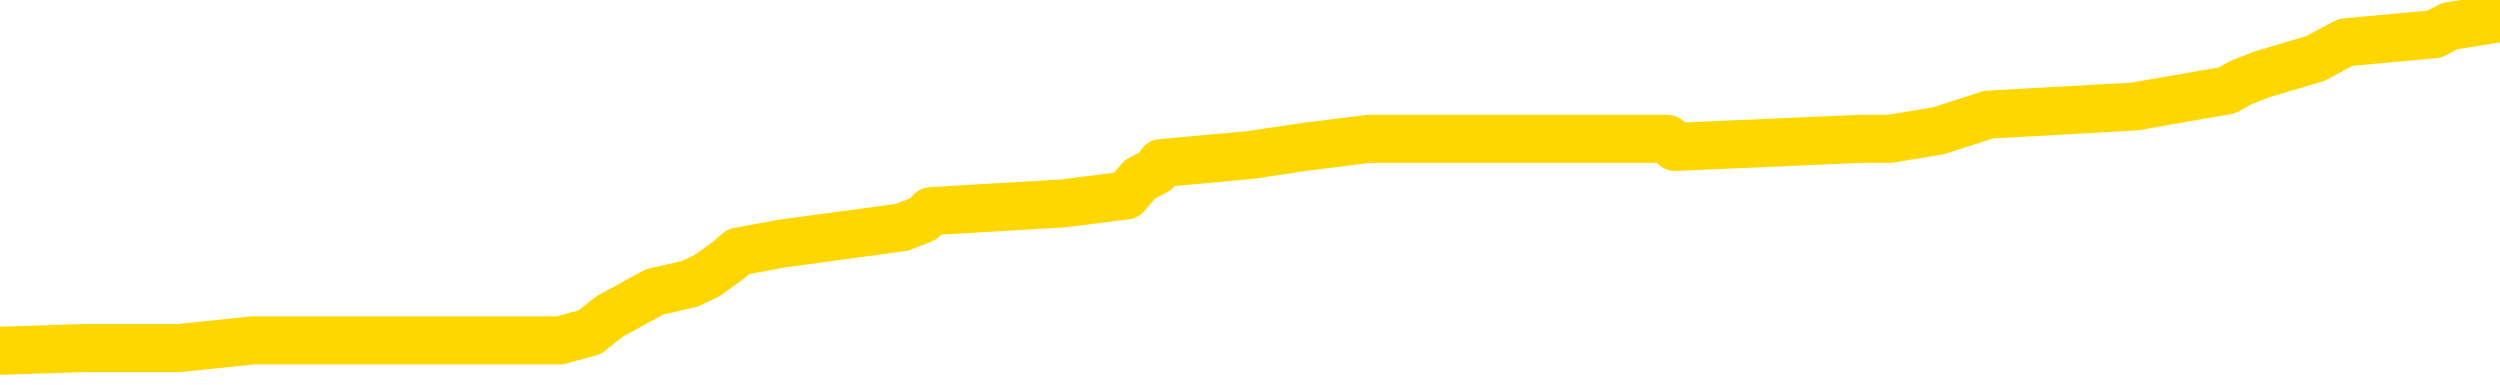 <svg xmlns="http://www.w3.org/2000/svg" version="1.1" viewBox="0 0 6500 1000">
	<path fill="none" stroke="gold" stroke-width="125" stroke-linecap="round" stroke-linejoin="round" d="M0 54036  L-895352 54036 L-895168 54015 L-894678 53974 L-894384 53953 L-894073 53911 L-893839 53890 L-893785 53848 L-893726 53806 L-893573 53785 L-893532 53743 L-893400 53722 L-893107 53701 L-892566 53701 L-891956 53680 L-891908 53680 L-891268 53659 L-891235 53659 L-890709 53659 L-890577 53638 L-890186 53597 L-889858 53555 L-889741 53513 L-889530 53471 L-888813 53471 L-888243 53450 L-888136 53450 L-887961 53429 L-887740 53387 L-887338 53366 L-887313 53324 L-886385 53282 L-886297 53241 L-886215 53199 L-886145 53157 L-885848 53136 L-885696 53094 L-883805 53115 L-883705 53115 L-883442 53115 L-883149 53136 L-883007 53094 L-882759 53094 L-882723 53073 L-882564 53052 L-882101 53010 L-881848 52989 L-881636 52947 L-881384 52926 L-881036 52905 L-880108 52864 L-880015 52822 L-879604 52801 L-878433 52759 L-877244 52738 L-877152 52696 L-877124 52654 L-876858 52612 L-876559 52570 L-876430 52529 L-876393 52487 L-875578 52487 L-875194 52508 L-874134 52529 L-874073 52529 L-873807 52947 L-873336 53345 L-873144 53743 L-872880 54141 L-872543 54120 L-872408 54099 L-871952 54078 L-871209 54057 L-871191 54036 L-871026 53994 L-870958 53994 L-870442 53974 L-869413 53974 L-869217 53953 L-868729 53932 L-868367 53911 L-867958 53911 L-867572 53932 L-865869 53932 L-865771 53932 L-865699 53932 L-865637 53932 L-865453 53911 L-865117 53911 L-864476 53890 L-864399 53869 L-864338 53869 L-864151 53848 L-864072 53848 L-863895 53827 L-863875 53806 L-863645 53806 L-863258 53785 L-862369 53785 L-862330 53764 L-862241 53743 L-862214 53701 L-861206 53680 L-861056 53638 L-861032 53618 L-860899 53597 L-860859 53576 L-859601 53555 L-859543 53555 L-859003 53534 L-858951 53534 L-858904 53534 L-858509 53513 L-858370 53492 L-858170 53471 L-858023 53471 L-857858 53471 L-857582 53492 L-857223 53492 L-856671 53471 L-856026 53450 L-855767 53408 L-855613 53387 L-855212 53366 L-855172 53345 L-855051 53324 L-854990 53345 L-854976 53345 L-854882 53345 L-854589 53324 L-854437 53241 L-854107 53199 L-854029 53157 L-853953 53136 L-853727 53073 L-853660 53031 L-853432 52989 L-853380 52947 L-853215 52926 L-852210 52905 L-852026 52885 L-851475 52864 L-851082 52822 L-850685 52801 L-849835 52759 L-849756 52738 L-849177 52717 L-848736 52717 L-848495 52696 L-848338 52696 L-847937 52654 L-847916 52654 L-847472 52633 L-847066 52612 L-846930 52570 L-846755 52529 L-846619 52487 L-846368 52445 L-845369 52424 L-845286 52403 L-845151 52382 L-845112 52361 L-844222 52340 L-844007 52319 L-843564 52298 L-843446 52277 L-843389 52256 L-842713 52256 L-842613 52235 L-842584 52235 L-841242 52214 L-840836 52193 L-840797 52172 L-839869 52152 L-839770 52131 L-839637 52110 L-839233 52089 L-839207 52068 L-839114 52047 L-838898 52026 L-838487 51984 L-837333 51942 L-837041 51900 L-837013 51858 L-836405 51837 L-836155 51796 L-836135 51775 L-835205 51754 L-835154 51712 L-835032 51691 L-835014 51649 L-834858 51628 L-834683 51586 L-834547 51565 L-834490 51544 L-834382 51523 L-834297 51502 L-834064 51481 L-833989 51460 L-833680 51440 L-833562 51419 L-833393 51398 L-833301 51377 L-833199 51377 L-833176 51356 L-833098 51356 L-833000 51314 L-832634 51293 L-832529 51272 L-832026 51251 L-831574 51230 L-831535 51209 L-831512 51188 L-831471 51167 L-831342 51146 L-831241 51125 L-830800 51104 L-830517 51083 L-829925 51063 L-829795 51042 L-829520 51000 L-829368 50979 L-829214 50958 L-829129 50916 L-829051 50895 L-828866 50874 L-828815 50874 L-828787 50853 L-828708 50832 L-828685 50811 L-828401 50769 L-827798 50727 L-826802 50707 L-826504 50686 L-825770 50665 L-825526 50644 L-825436 50623 L-824859 50602 L-824160 50581 L-823408 50560 L-823089 50539 L-822707 50497 L-822629 50476 L-821995 50455 L-821810 50434 L-821722 50434 L-821592 50434 L-821279 50413 L-821230 50392 L-821088 50371 L-821066 50350 L-820099 50330 L-819553 50309 L-819075 50309 L-819014 50309 L-818690 50309 L-818669 50288 L-818606 50288 L-818396 50267 L-818319 50246 L-818265 50225 L-818242 50204 L-818203 50183 L-818187 50162 L-817430 50141 L-817414 50120 L-816614 50099 L-816462 50078 L-815556 50057 L-815050 50036 L-814821 49994 L-814780 49994 L-814664 49974 L-814488 49953 L-813734 49974 L-813599 49953 L-813435 49932 L-813117 49911 L-812940 49869 L-811919 49827 L-811895 49785 L-811644 49764 L-811431 49722 L-810797 49701 L-810559 49659 L-810526 49618 L-810348 49576 L-810268 49534 L-810178 49513 L-810114 49471 L-809674 49429 L-809650 49408 L-809109 49387 L-808854 49366 L-808359 49345 L-807482 49324 L-807445 49303 L-807392 49282 L-807351 49261 L-807234 49241 L-806957 49220 L-806750 49178 L-806553 49136 L-806530 49094 L-806479 49052 L-806440 49031 L-806362 49010 L-805765 48968 L-805705 48947 L-805601 48926 L-805447 48905 L-804815 48885 L-804134 48864 L-803831 48822 L-803485 48801 L-803287 48780 L-803239 48738 L-802918 48717 L-802291 48696 L-802144 48675 L-802108 48654 L-802050 48633 L-801973 48591 L-801732 48591 L-801644 48570 L-801550 48549 L-801256 48529 L-801122 48508 L-801062 48487 L-801025 48445 L-800753 48445 L-799746 48424 L-799571 48403 L-799520 48403 L-799228 48382 L-799035 48340 L-798702 48319 L-798195 48298 L-797633 48256 L-797619 48214 L-797602 48193 L-797502 48152 L-797387 48110 L-797348 48068 L-797310 48047 L-797245 48047 L-797216 48026 L-797077 48047 L-796785 48047 L-796735 48047 L-796629 48047 L-796365 48026 L-795900 48005 L-795755 48005 L-795701 47963 L-795644 47942 L-795453 47921 L-795088 47900 L-794873 47900 L-794678 47900 L-794620 47900 L-794561 47858 L-794408 47837 L-794138 47816 L-793708 47921 L-793693 47921 L-793616 47900 L-793551 47879 L-793422 47733 L-793398 47712 L-793114 47691 L-793067 47670 L-793012 47649 L-792550 47628 L-792511 47628 L-792470 47607 L-792280 47586 L-791799 47565 L-791312 47544 L-791296 47523 L-791258 47502 L-791001 47481 L-790924 47440 L-790694 47419 L-790678 47377 L-790384 47335 L-789941 47314 L-789495 47293 L-788990 47272 L-788836 47251 L-788550 47230 L-788510 47188 L-788178 47167 L-787956 47146 L-787439 47104 L-787364 47083 L-787116 47042 L-786921 47000 L-786862 46979 L-786085 46958 L-786011 46958 L-785780 46937 L-785764 46937 L-785702 46916 L-785506 46895 L-785042 46895 L-785019 46874 L-784889 46874 L-783588 46874 L-783572 46874 L-783495 46853 L-783401 46853 L-783184 46853 L-783032 46832 L-782853 46853 L-782799 46874 L-782512 46895 L-782473 46895 L-782103 46895 L-781663 46895 L-781480 46895 L-781159 46874 L-780864 46874 L-780418 46832 L-780346 46811 L-779884 46769 L-779446 46748 L-779264 46727 L-777810 46686 L-777678 46665 L-777221 46623 L-776994 46602 L-776608 46560 L-776091 46518 L-775137 46476 L-774343 46434 L-773669 46413 L-773243 46371 L-772932 46350 L-772702 46288 L-772019 46225 L-772006 46162 L-771796 46078 L-771774 46057 L-771600 46015 L-770649 45994 L-770381 45953 L-769566 45932 L-769256 45890 L-769218 45869 L-769161 45827 L-768544 45806 L-767906 45764 L-766280 45743 L-765606 45722 L-764964 45722 L-764886 45722 L-764830 45722 L-764794 45722 L-764766 45701 L-764654 45659 L-764636 45638 L-764613 45618 L-764460 45597 L-764406 45555 L-764329 45534 L-764209 45513 L-764112 45492 L-763994 45471 L-763725 45429 L-763455 45408 L-763438 45366 L-763238 45345 L-763091 45303 L-762864 45282 L-762730 45261 L-762421 45241 L-762361 45220 L-762008 45178 L-761659 45157 L-761559 45136 L-761494 45094 L-761434 45073 L-761050 45031 L-760669 45010 L-760565 44989 L-760305 44968 L-760033 44926 L-759874 44905 L-759842 44885 L-759780 44864 L-759638 44843 L-759455 44822 L-759410 44801 L-759122 44801 L-759106 44780 L-758873 44780 L-758812 44759 L-758774 44759 L-758194 44738 L-758060 44717 L-758037 44633 L-758018 44487 L-758001 44319 L-757985 44152 L-757961 43984 L-757944 43858 L-757923 43712 L-757906 43565 L-757883 43481 L-757866 43398 L-757845 43335 L-757828 43293 L-757779 43230 L-757707 43167 L-757672 43063 L-757648 42979 L-757613 42895 L-757571 42811 L-757534 42769 L-757519 42686 L-757494 42623 L-757457 42581 L-757440 42518 L-757417 42476 L-757400 42434 L-757381 42392 L-757365 42350 L-757336 42288 L-757310 42225 L-757264 42204 L-757248 42162 L-757206 42141 L-757158 42099 L-757087 42057 L-757072 42015 L-757056 41974 L-756994 41953 L-756955 41932 L-756915 41911 L-756749 41890 L-756684 41869 L-756668 41848 L-756624 41806 L-756566 41785 L-756353 41764 L-756320 41743 L-756277 41722 L-756199 41701 L-755662 41680 L-755584 41659 L-755479 41618 L-755391 41597 L-755214 41576 L-754864 41555 L-754708 41534 L-754270 41513 L-754113 41492 L-753984 41471 L-753280 41429 L-753079 41408 L-752118 41366 L-751636 41345 L-751537 41345 L-751444 41324 L-751199 41303 L-751126 41282 L-750683 41241 L-750587 41220 L-750572 41199 L-750556 41178 L-750531 41157 L-750065 41136 L-749848 41115 L-749709 41094 L-749415 41073 L-749327 41052 L-749285 41031 L-749255 41010 L-749083 40989 L-749024 40968 L-748948 40947 L-748867 40926 L-748797 40926 L-748488 40905 L-748403 40885 L-748189 40864 L-748154 40843 L-747471 40822 L-747372 40801 L-747167 40780 L-747120 40759 L-746842 40738 L-746780 40717 L-746763 40675 L-746685 40654 L-746377 40612 L-746352 40591 L-746298 40549 L-746275 40529 L-746153 40508 L-746017 40466 L-745773 40445 L-745647 40445 L-745001 40424 L-744985 40424 L-744960 40424 L-744780 40382 L-744703 40361 L-744612 40340 L-744184 40319 L-743768 40298 L-743375 40256 L-743296 40235 L-743277 40214 L-742914 40193 L-742678 40172 L-742450 40152 L-742136 40131 L-742058 40110 L-741978 40068 L-741800 40026 L-741784 40005 L-741519 39963 L-741439 39942 L-741208 39921 L-740982 39900 L-740667 39900 L-740491 39879 L-740130 39879 L-739739 39858 L-739669 39816 L-739605 39796 L-739465 39754 L-739413 39733 L-739312 39691 L-738810 39670 L-738613 39649 L-738366 39628 L-738180 39607 L-737881 39586 L-737805 39565 L-737639 39523 L-736754 39502 L-736726 39460 L-736603 39419 L-736024 39398 L-735946 39377 L-735233 39377 L-734921 39377 L-734708 39377 L-734691 39377 L-734304 39377 L-733779 39335 L-733333 39314 L-733004 39293 L-732851 39272 L-732525 39272 L-732347 39251 L-732265 39251 L-732059 39209 L-731883 39188 L-730954 39167 L-730065 39146 L-730026 39125 L-729798 39125 L-729419 39104 L-728631 39083 L-728397 39063 L-728321 39042 L-727964 39021 L-727392 38979 L-727125 38958 L-726738 38937 L-726635 38937 L-726465 38937 L-725846 38937 L-725635 38937 L-725327 38937 L-725274 38916 L-725147 38895 L-725093 38874 L-724974 38853 L-724638 38811 L-723679 38790 L-723547 38748 L-723346 38727 L-722714 38707 L-722403 38686 L-721989 38665 L-721962 38644 L-721816 38623 L-721396 38602 L-720064 38602 L-720017 38581 L-719888 38539 L-719871 38518 L-719293 38476 L-719088 38455 L-719058 38434 L-719017 38413 L-718960 38392 L-718922 38371 L-718844 38350 L-718701 38330 L-718247 38309 L-718129 38288 L-717843 38267 L-717471 38246 L-717374 38225 L-717048 38204 L-716693 38183 L-716523 38162 L-716476 38141 L-716367 38120 L-716278 38099 L-716250 38078 L-716174 38036 L-715870 38015 L-715836 37974 L-715765 37953 L-715397 37932 L-715061 37911 L-714980 37911 L-714761 37890 L-714589 37869 L-714562 37848 L-714064 37827 L-713515 37785 L-712635 37764 L-712536 37722 L-712460 37701 L-712185 37680 L-711938 37638 L-711864 37618 L-711802 37576 L-711683 37555 L-711641 37534 L-711531 37513 L-711454 37471 L-710753 37450 L-710508 37429 L-710468 37408 L-710312 37387 L-709713 37387 L-709486 37387 L-709394 37387 L-708918 37387 L-708321 37345 L-707801 37324 L-707780 37303 L-707635 37282 L-707315 37282 L-706773 37282 L-706541 37282 L-706371 37282 L-705884 37261 L-705657 37241 L-705572 37220 L-705225 37199 L-704899 37199 L-704376 37178 L-704049 37157 L-703449 37136 L-703251 37094 L-703199 37073 L-703158 37052 L-702877 37031 L-702193 36989 L-701883 36968 L-701858 36926 L-701666 36905 L-701444 36885 L-701358 36864 L-700694 36822 L-700670 36801 L-700448 36759 L-700118 36738 L-699766 36696 L-699561 36675 L-699329 36633 L-699071 36612 L-698881 36570 L-698834 36549 L-698607 36529 L-698572 36508 L-698416 36487 L-698201 36466 L-698028 36445 L-697937 36424 L-697660 36403 L-697416 36382 L-697101 36361 L-696674 36361 L-696637 36361 L-696154 36361 L-695920 36361 L-695709 36340 L-695482 36319 L-694933 36319 L-694685 36298 L-693851 36298 L-693795 36277 L-693774 36256 L-693616 36235 L-693154 36214 L-693114 36193 L-692774 36152 L-692640 36131 L-692418 36110 L-691846 36089 L-691374 36068 L-691179 36047 L-690987 36026 L-690797 36005 L-690695 35984 L-690327 35963 L-690280 35942 L-690199 35921 L-688905 35900 L-688857 35879 L-688589 35879 L-688444 35879 L-687893 35879 L-687776 35858 L-687694 35837 L-687335 35816 L-687112 35796 L-686830 35775 L-686501 35733 L-685993 35712 L-685881 35691 L-685802 35670 L-685637 35649 L-685343 35649 L-684874 35649 L-684678 35670 L-684627 35670 L-683977 35649 L-683856 35628 L-683401 35628 L-683366 35607 L-682897 35586 L-682787 35565 L-682770 35544 L-682554 35544 L-682373 35523 L-681842 35523 L-680812 35523 L-680613 35502 L-680154 35481 L-679206 35440 L-679107 35419 L-678753 35377 L-678693 35356 L-678678 35335 L-678643 35314 L-678274 35293 L-678154 35272 L-677912 35251 L-677748 35230 L-677560 35209 L-677440 35188 L-676369 35146 L-675511 35125 L-675299 35083 L-675201 35063 L-675027 35021 L-674694 35000 L-674622 34979 L-674565 34958 L-674389 34958 L-674000 34937 L-673765 34916 L-673654 34895 L-673537 34874 L-672556 34853 L-672530 34832 L-671936 34790 L-671904 34790 L-671755 34769 L-671471 34748 L-670559 34748 L-669613 34748 L-669460 34727 L-669357 34727 L-669226 34707 L-669082 34686 L-669056 34665 L-668942 34644 L-668723 34623 L-668042 34602 L-667913 34581 L-667609 34560 L-667370 34518 L-667037 34497 L-666398 34476 L-666056 34434 L-665994 34413 L-665838 34413 L-664917 34413 L-664446 34413 L-664403 34413 L-664390 34392 L-664349 34371 L-664327 34350 L-664300 34330 L-664156 34309 L-663733 34288 L-663398 34288 L-663207 34267 L-662778 34267 L-662590 34246 L-662201 34204 L-661667 34183 L-661295 34162 L-661273 34162 L-661023 34141 L-660905 34120 L-660829 34099 L-660693 34078 L-660654 34057 L-660574 34036 L-660180 34015 L-659684 33994 L-659572 33953 L-659399 33932 L-659090 33911 L-658643 33890 L-658320 33869 L-658177 33827 L-657750 33785 L-657597 33743 L-657542 33701 L-656728 33680 L-656708 33659 L-656336 33638 L-656280 33638 L-655151 33618 L-655083 33618 L-654524 33597 L-654330 33576 L-654193 33555 L-653960 33534 L-653613 33513 L-653578 33471 L-653543 33450 L-653475 33408 L-653126 33387 L-652954 33366 L-652469 33345 L-652453 33324 L-652127 33303 L-651970 33282 L-650829 33241 L-650804 33220 L-650613 33178 L-650419 33157 L-650169 33136 L-650152 33115 L-649132 33094 L-648834 33073 L-648758 33052 L-648622 33010 L-648446 32989 L-647870 32947 L-647654 32926 L-647590 32905 L-647460 32885 L-647423 32843 L-646900 32822 L-646762 41073 L-646747 41073 L-646724 41073 L-646704 41073 L-646477 32801 L-645701 32801 L-645660 32801 L-645292 32801 L-645213 32780 L-645161 32759 L-644488 32738 L-643746 32717 L-643321 32717 L-642873 32696 L-641812 32675 L-641500 32633 L-641090 32633 L-641018 32612 L-640494 32612 L-640399 32612 L-640381 32612 L-639937 32591 L-639751 32549 L-638971 32508 L-638298 32487 L-637886 32424 L-637654 32382 L-637514 32361 L-637432 32319 L-637412 32298 L-637336 32298 L-637208 32277 L-636891 32298 L-636666 32298 L-636342 32277 L-636279 32277 L-635909 32277 L-635876 32277 L-635668 32277 L-635000 32277 L-634923 32277 L-634765 32235 L-634654 32235 L-634328 32214 L-634173 32193 L-633832 32193 L-633775 32152 L-633437 32110 L-633233 32089 L-633180 32047 L-631804 32026 L-631674 32005 L-631241 31984 L-630920 31963 L-630092 31921 L-629969 31900 L-629238 31858 L-629082 31816 L-629042 31796 L-628988 31775 L-628965 31754 L-628851 31733 L-628554 31712 L-628264 31691 L-628210 31670 L-628089 31649 L-628059 31628 L-627960 31607 L-627516 31607 L-627364 31586 L-626529 31586 L-625986 31565 L-625652 31565 L-625636 31544 L-625561 31523 L-625445 31502 L-625250 31481 L-624986 31460 L-624151 31440 L-624055 31419 L-623533 31398 L-623492 31377 L-623392 31356 L-622564 31356 L-622429 31335 L-622090 31335 L-621536 31314 L-621156 31293 L-620993 31272 L-620683 31251 L-619871 31230 L-619565 31209 L-619296 31209 L-618975 31209 L-618654 31230 L-618379 31230 L-617550 31188 L-617455 31167 L-617362 31104 L-617258 31042 L-616871 30979 L-616391 30937 L-616374 30916 L-616256 30895 L-615888 30853 L-615793 30832 L-614959 30790 L-614882 30769 L-614583 30748 L-614492 30727 L-614085 30686 L-613974 30644 L-613275 30623 L-612802 30602 L-612742 30581 L-612523 30539 L-612249 30518 L-612136 30497 L-611109 30476 L-610722 30455 L-610702 30434 L-610370 30413 L-610125 30392 L-609692 30371 L-609582 30350 L-609464 30330 L-609012 30288 L-608422 30267 L-608085 30246 L-606192 30225 L-606079 30183 L-605867 30162 L-604549 30141 L-604442 25429 L-604376 20780 L-604340 16487 L-604278 16487 L-603779 21157 L-603104 25764 L-603082 30015 L-602811 29974 L-601843 29974 L-601154 29953 L-600992 29932 L-600451 29911 L-600361 29890 L-599342 29869 L-598394 29827 L-598029 29848 L-597926 29869 L-597338 29869 L-597278 29869 L-597178 29848 L-596737 29806 L-596630 29785 L-596188 29764 L-595189 29701 L-594932 29638 L-594829 29576 L-594699 29534 L-594332 29492 L-593752 29450 L-593721 29429 L-593405 29408 L-591422 29387 L-591306 29366 L-591239 29366 L-590880 29345 L-589261 29324 L-589084 29324 L-588940 29324 L-588117 29345 L-588064 29366 L-588010 29366 L-587576 29366 L-586595 29387 L-586522 29387 L-585437 29366 L-585224 29366 L-584508 29324 L-584119 29303 L-583900 29261 L-583581 29220 L-583087 29178 L-582959 29157 L-582730 29115 L-582498 29073 L-582439 29052 L-582149 29031 L-581877 28989 L-580847 28968 L-579182 28947 L-578763 28926 L-578626 28905 L-578470 28905 L-578164 28885 L-577936 28843 L-577778 28822 L-577619 28780 L-577449 28738 L-577402 28717 L-577349 28696 L-577327 28696 L-576941 28675 L-576691 28675 L-576421 28675 L-576260 28675 L-576170 28675 L-574512 28675 L-574346 28696 L-573967 28675 L-573507 28675 L-572897 28633 L-571804 28612 L-571373 28591 L-571341 28570 L-571279 28549 L-571261 28529 L-569558 28508 L-569516 28487 L-569049 28466 L-568863 28445 L-568830 28403 L-568235 28382 L-568185 28361 L-567863 28340 L-567812 28319 L-567601 28298 L-567583 28277 L-567317 28235 L-567264 28214 L-566795 28193 L-566285 28152 L-566206 28152 L-565912 28131 L-565896 28110 L-565857 28089 L-565786 28068 L-565629 28047 L-564683 28047 L-564626 28047 L-564105 28047 L-563913 28026 L-563812 28026 L-563586 28005 L-563076 28005 L-562688 28570 L-562619 28570 L-562270 28549 L-561913 28529 L-560785 27921 L-560733 27879 L-560507 27858 L-560473 27837 L-560348 27796 L-560250 27796 L-559985 27796 L-559245 27816 L-558666 27816 L-558373 27816 L-557667 27816 L-557488 27796 L-557465 27796 L-556829 27775 L-556518 27754 L-556121 27754 L-556091 27733 L-556071 27712 L-555917 27691 L-555232 27691 L-555215 27691 L-554875 27691 L-554603 27670 L-554565 27649 L-554509 27607 L-554487 27586 L-554415 27565 L-554083 27544 L-553977 27523 L-553948 27481 L-553750 27460 L-553598 27440 L-552729 27419 L-552167 27377 L-552151 27377 L-552050 27356 L-551947 27377 L-551801 27377 L-551723 27377 L-551685 27356 L-551629 27335 L-551556 27314 L-551411 27293 L-550929 27293 L-550525 27272 L-549659 27293 L-549639 27293 L-549381 27293 L-549304 27293 L-549275 27272 L-549265 27230 L-549248 27209 L-548955 27188 L-548915 27167 L-548843 27146 L-548770 27125 L-548565 27104 L-548405 27042 L-548103 26979 L-548026 26895 L-548009 26832 L-547793 26790 L-547561 26790 L-547451 26811 L-547082 26832 L-546923 26832 L-546692 26832 L-546524 26832 L-546378 26811 L-546246 26790 L-544971 26748 L-544567 26707 L-544506 26686 L-544390 26644 L-543964 26623 L-543949 26581 L-543887 26560 L-543614 26518 L-543501 26497 L-543219 26455 L-542942 26434 L-542517 26392 L-542494 26371 L-542416 26350 L-542291 26330 L-541704 26309 L-541313 26288 L-540977 26267 L-540388 26246 L-540286 26246 L-540115 26225 L-539979 26225 L-539151 26204 L-537966 26183 L-537930 26162 L-537875 26162 L-537654 26141 L-537449 26141 L-537294 26141 L-537038 26120 L-536961 26099 L-536419 26078 L-536382 26057 L-536133 26036 L-535746 26015 L-534920 25994 L-534562 25974 L-534252 25974 L-533994 25953 L-533770 25932 L-533364 25911 L-533247 25890 L-533064 25869 L-533011 25869 L-532822 25848 L-532651 25827 L-532623 25806 L-532342 25785 L-532032 25764 L-531894 25743 L-531584 25722 L-531390 25722 L-531375 25701 L-530655 25701 L-530522 25659 L-530224 25638 L-530133 25618 L-529533 25618 L-529495 25597 L-529416 25576 L-528796 25555 L-528644 25513 L-528604 25492 L-528293 25471 L-528101 25450 L-527908 25408 L-527853 25366 L-527544 25345 L-527492 25324 L-527437 25345 L-527411 25345 L-527287 25345 L-526476 25324 L-526399 25303 L-525859 25282 L-525590 25261 L-524931 25241 L-524023 25220 L-523782 25199 L-523249 25178 L-523032 25157 L-521925 25178 L-521875 25178 L-521099 25178 L-520551 25157 L-520440 25136 L-520287 25094 L-520232 25073 L-520067 25052 L-519689 25031 L-519242 25010 L-519187 24989 L-519033 24968 L-518353 24947 L-518132 24926 L-517615 24905 L-516766 24864 L-516750 24843 L-514959 24822 L-514404 24801 L-514287 24780 L-513281 24759 L-513245 24738 L-513012 24738 L-512920 24738 L-512880 24738 L-512547 24717 L-512196 24696 L-511930 24654 L-511644 24633 L-511333 24591 L-511079 24549 L-510985 24529 L-510495 24508 L-510288 24487 L-509722 24466 L-509608 24487 L-509257 24466 L-509205 24466 L-509165 24466 L-508562 24424 L-507828 24382 L-507247 24340 L-507011 24298 L-506471 24235 L-506318 24193 L-505816 24172 L-505607 24131 L-505584 24131 L-505525 24110 L-504562 24110 L-504385 24089 L-503943 24068 L-503919 24026 L-503764 24005 L-503682 24005 L-503532 24026 L-502885 24026 L-502835 24005 L-501715 23984 L-500731 23963 L-500670 23942 L-499949 23921 L-499084 23900 L-498705 23879 L-498486 23879 L-497727 23858 L-497675 23837 L-497366 23796 L-496514 23796 L-496321 23775 L-496144 23754 L-495920 23754 L-495793 23733 L-495601 23733 L-495369 23712 L-495199 23733 L-494913 23712 L-494633 23712 L-494550 23691 L-494380 23670 L-494363 23628 L-494209 23607 L-494170 23586 L-493394 23565 L-493318 23565 L-493086 23523 L-492659 23502 L-492314 23481 L-491730 23460 L-491462 23460 L-491203 23460 L-491073 23419 L-491057 23398 L-490943 23377 L-490919 23356 L-490685 23335 L-490649 23314 L-489333 23314 L-489277 23293 L-488598 23251 L-488026 23251 L-487900 23251 L-487747 23251 L-487670 23251 L-487358 23209 L-487085 23188 L-486996 23146 L-486895 23146 L-485967 23125 L-485890 23125 L-485526 23125 L-485502 23104 L-485465 23083 L-484690 23042 L-484598 23021 L-484458 23000 L-484056 22979 L-483795 22979 L-483551 23000 L-483337 22979 L-483257 22979 L-483180 22979 L-483104 22979 L-482917 23000 L-482850 23000 L-482601 23000 L-482546 22979 L-482408 22958 L-482329 22916 L-482215 22895 L-481992 22874 L-481828 22853 L-481787 22832 L-481618 22811 L-481247 22790 L-481232 22769 L-481116 22748 L-480395 22727 L-480359 22707 L-480226 22707 L-479878 22686 L-479467 22686 L-479430 22686 L-479352 22665 L-479313 22644 L-478949 22623 L-478745 22602 L-478730 22581 L-478385 22560 L-478036 22560 L-477710 22560 L-477609 22539 L-477456 22539 L-477261 22518 L-477030 22518 L-476937 22518 L-476782 22518 L-476704 22518 L-476664 22497 L-476550 22476 L-476527 22455 L-476276 22455 L-476137 22413 L-475560 22350 L-474731 22309 L-474244 22267 L-474122 22246 L-474084 22225 L-474071 22204 L-473919 22162 L-473818 22120 L-473585 22099 L-473195 22057 L-472890 22036 L-472875 22015 L-472704 21994 L-472465 21953 L-471869 21953 L-471265 21932 L-471226 21932 L-471185 21932 L-471032 21911 L-470979 21890 L-470916 21869 L-470848 21848 L-470794 21806 L-470768 21785 L-470721 21764 L-470627 21722 L-470490 21701 L-470337 21680 L-470205 21659 L-470164 21659 L-470128 21638 L-470066 21618 L-469793 21576 L-469478 21555 L-469437 21513 L-469352 21492 L-469175 21471 L-468937 21450 L-468580 21429 L-468550 21408 L-467981 21387 L-467858 21366 L-467622 21345 L-467599 21345 L-467318 21324 L-467032 21324 L-466777 21324 L-466205 21303 L-465908 21282 L-465832 21261 L-465133 21241 L-465056 21220 L-465021 21199 L-464994 21178 L-464943 21136 L-464749 21115 L-464609 21073 L-464573 21052 L-464532 21031 L-463937 21010 L-463705 20989 L-463421 21136 L-463367 21261 L-463293 21408 L-463215 21534 L-462979 21492 L-462735 21471 L-462599 21450 L-462493 21429 L-462413 21408 L-462026 21366 L-461899 21345 L-461746 21324 L-461709 21303 L-461563 21282 L-461341 21261 L-461167 21241 L-461098 21220 L-460277 21178 L-460261 21178 L-459966 21157 L-459178 21136 L-458868 21136 L-458722 21115 L-458494 21094 L-458293 21052 L-457356 21031 L-457320 21010 L-457297 20989 L-457256 20947 L-456988 20926 L-456391 20905 L-456327 20885 L-456292 20864 L-456275 20843 L-455580 20843 L-455379 20843 L-455347 20843 L-455013 20843 L-454906 20822 L-454281 20780 L-453777 20759 L-453739 20717 L-453297 20717 L-453201 20696 L-453042 20696 L-452729 20696 L-452717 20696 L-452277 20717 L-451795 20738 L-451666 20738 L-451345 20738 L-451277 20717 L-450973 20717 L-450797 20696 L-450603 20675 L-450361 20633 L-450163 20591 L-450137 20549 L-449559 20529 L-449489 20508 L-449080 20487 L-449025 20466 L-448979 20445 L-448615 20424 L-448469 20403 L-448264 20382 L-448167 20382 L-448012 20361 L-447951 20340 L-447803 20298 L-447703 20277 L-447146 20277 L-447123 20319 L-446951 20340 L-446409 20361 L-446348 20361 L-446295 20319 L-446266 20277 L-446195 20256 L-446178 20214 L-446115 20193 L-446078 20152 L-445924 20131 L-445598 20110 L-445032 20089 L-445018 20068 L-444956 20026 L-444854 19984 L-444808 19984 L-444565 19963 L-444143 19963 L-443988 19963 L-442247 19921 L-441705 19900 L-440761 19879 L-440352 19858 L-439811 19816 L-439615 19796 L-439446 19775 L-439150 19754 L-439036 19733 L-439020 19733 L-438866 19712 L-438726 19691 L-438649 19649 L-438517 19649 L-438169 19649 L-437799 19670 L-437201 19670 L-437025 19670 L-436869 19649 L-436600 19628 L-436448 19628 L-436157 19691 L-436134 19733 L-436051 19775 L-435823 19816 L-435124 19796 L-434997 19775 L-434566 19754 L-434471 19733 L-433266 19733 L-433217 19712 L-432924 19712 L-432521 19691 L-432245 19649 L-432226 19628 L-432108 19607 L-432032 19586 L-431850 19565 L-431370 19544 L-430919 19502 L-430509 19481 L-430478 19460 L-430060 19440 L-429946 19440 L-429828 19440 L-429812 19440 L-429618 19419 L-429597 19377 L-429364 19356 L-428921 19335 L-428602 19293 L-428137 19293 L-427971 19272 L-427817 19251 L-427661 19251 L-427207 19251 L-426888 19251 L-426833 19272 L-426462 19272 L-426424 19293 L-426098 19293 L-425981 19272 L-425883 19251 L-425557 19209 L-425170 19188 L-424909 19167 L-424550 19125 L-424294 19104 L-422124 19083 L-422074 19063 L-422052 19042 L-421640 19042 L-421579 19042 L-421509 19063 L-421278 19063 L-420967 19042 L-420664 19000 L-420619 18979 L-420312 18958 L-420179 18937 L-419962 18916 L-419250 18895 L-419095 18895 L-418956 18874 L-418808 18874 L-418787 18874 L-418592 18853 L-418567 18832 L-418476 18811 L-418454 18790 L-418437 18769 L-418337 18748 L-417409 18727 L-416951 18727 L-415859 18686 L-415436 18686 L-415032 18665 L-414994 18644 L-414740 18623 L-413966 18581 L-413949 18560 L-413925 18539 L-413732 18518 L-412995 18497 L-412726 18476 L-412686 18455 L-412287 18413 L-412262 18392 L-411473 18371 L-410793 18350 L-409422 18330 L-409152 18309 L-409103 18288 L-408566 18246 L-408533 18225 L-408431 18183 L-408107 18162 L-408028 18141 L-407759 18141 L-406846 18120 L-406707 18120 L-406459 18078 L-405913 18078 L-405491 18057 L-405298 18036 L-405283 18036 L-405145 17994 L-405051 17974 L-404924 17953 L-404664 17932 L-404639 17890 L-404547 17869 L-404237 17848 L-404177 17827 L-404060 17827 L-403710 17827 L-402900 17827 L-402668 17785 L-401839 17785 L-401607 17743 L-401391 17722 L-400872 17722 L-400234 17701 L-399818 17680 L-399495 17659 L-399015 17638 L-398589 17638 L-398528 17618 L-398179 17618 L-398139 17597 L-398125 17576 L-398025 17534 L-397980 17534 L-397495 17513 L-396693 17513 L-396359 17513 L-395278 17492 L-394798 17471 L-394775 17450 L-394635 17429 L-394079 17408 L-393382 17387 L-393073 17366 L-392851 17345 L-392747 17324 L-392644 17282 L-391973 17261 L-391879 17241 L-391857 17241 L-391780 17220 L-391602 17220 L-391430 17220 L-391249 17199 L-391236 17178 L-391159 17157 L-390995 17136 L-390480 17115 L-390464 17094 L-390324 17094 L-389961 17073 L-389937 17073 L-389807 17052 L-389782 17031 L-389420 17010 L-388894 16968 L-388801 16947 L-388585 16905 L-388491 16885 L-388467 16864 L-388002 16843 L-387925 16843 L-387524 16822 L-387073 16822 L-385821 16801 L-385782 16780 L-385351 16759 L-385318 16738 L-384599 16717 L-384423 16696 L-384287 16675 L-383980 16654 L-383925 16633 L-383901 16591 L-383885 16549 L-383710 16529 L-383520 16508 L-383013 16508 L-382639 16340 L-382301 16152 L-382262 15984 L-381543 15837 L-381449 15816 L-381411 15796 L-380869 15796 L-380846 15775 L-380443 15754 L-380018 15733 L-379747 15733 L-379567 15712 L-379321 15670 L-379298 15649 L-379241 15607 L-378625 15586 L-378122 15565 L-377735 15565 L-377116 15586 L-376900 15586 L-376745 15607 L-375452 15565 L-375353 15544 L-374911 15502 L-374579 15481 L-374279 15440 L-374036 15419 L-373302 15377 L-372723 15356 L-371893 15335 L-371793 15314 L-371235 15293 L-371097 15272 L-369455 15251 L-369394 15251 L-369300 15251 L-368333 15251 L-368156 15230 L-367869 15230 L-367651 15230 L-367573 15209 L-367302 15209 L-367186 15188 L-367033 15167 L-366723 15146 L-366645 15125 L-366554 15125 L-366476 15104 L-366360 15104 L-366181 15083 L-366089 15063 L-366051 15042 L-365548 15042 L-365329 15021 L-365200 15021 L-365044 15000 L-364990 14979 L-364865 14979 L-364480 14958 L-363972 14937 L-363900 14916 L-363419 14895 L-363342 14874 L-363242 14874 L-363009 14853 L-362544 14853 L-362314 14853 L-362298 14853 L-362065 14853 L-361911 14853 L-361849 14853 L-361656 14832 L-361385 14790 L-360634 14769 L-359681 14769 L-359645 14748 L-359420 14748 L-358980 14748 L-358699 14707 L-358351 14686 L-357282 14665 L-356354 14665 L-356223 14665 L-356176 14665 L-356107 14644 L-355952 14644 L-355875 14602 L-355701 14560 L-355267 14518 L-355062 14497 L-355002 14455 L-354420 14434 L-354266 14392 L-354150 14371 L-354109 14350 L-353940 14330 L-353803 14309 L-353592 14267 L-353515 14246 L-353491 14225 L-353283 14183 L-352873 14162 L-352848 14141 L-352625 14120 L-352480 14099 L-352445 14078 L-352432 14057 L-352409 14036 L-352176 14015 L-351990 13994 L-351773 13974 L-351748 13953 L-351059 13932 L-350955 13911 L-350919 13890 L-350899 13869 L-350705 13848 L-350651 13827 L-350534 13785 L-350453 13785 L-350342 13764 L-350027 13743 L-349568 13722 L-349313 13701 L-349079 13659 L-348949 13638 L-348597 13618 L-348537 13597 L-348384 13576 L-347812 13534 L-347726 13513 L-347573 13471 L-347277 13429 L-346907 13387 L-346604 13345 L-346527 13324 L-346122 13303 L-345954 13303 L-345810 13303 L-345270 13303 L-345209 13303 L-345193 13261 L-345027 13241 L-344822 13220 L-344747 13220 L-344654 13199 L-344244 13178 L-344229 13157 L-344205 13157 L-344012 13136 L-343935 13324 L-343765 13513 L-343703 13680 L-343687 13869 L-343172 13848 L-342951 13827 L-342332 13785 L-342079 13764 L-341885 13743 L-341845 13722 L-341772 13722 L-341707 13722 L-341056 13722 L-341017 13743 L-340843 13743 L-340777 13743 L-340103 13743 L-339714 13701 L-339453 13680 L-339215 13659 L-339137 13618 L-339122 13576 L-338919 13555 L-338549 13513 L-338323 13492 L-337688 13471 L-337668 13471 L-337281 13450 L-337187 13450 L-337129 13429 L-336853 13408 L-336543 13408 L-336466 13387 L-335615 13408 L-335272 13513 L-334835 13638 L-334401 13743 L-333906 13848 L-333757 13827 L-333488 13848 L-332250 13869 L-332194 13911 L-330430 13932 L-330240 13911 L-329230 13890 L-329079 13869 L-328703 13911 L-328382 13953 L-327777 13994 L-327707 14036 L-327530 14015 L-326701 13994 L-326563 13974 L-326176 13953 L-325992 13932 L-325948 13911 L-325828 13890 L-325618 13869 L-325171 13827 L-324822 13806 L-324690 13785 L-324281 13764 L-323931 13764 L-323646 13743 L-323452 13722 L-323298 13722 L-323134 13701 L-323065 13680 L-322966 13680 L-322732 13659 L-322616 13659 L-322562 13638 L-322021 13638 L-321556 13618 L-320374 13618 L-320241 13618 L-320216 13618 L-320164 13618 L-319496 13618 L-318461 13576 L-318267 13555 L-318088 13534 L-317936 13534 L-317896 13513 L-317881 13513 L-317819 13492 L-317494 13471 L-316333 13450 L-316140 13429 L-315962 13408 L-314848 13387 L-313989 13366 L-313883 13366 L-313409 13345 L-313216 13345 L-310895 13324 L-310817 13303 L-310696 13261 L-310661 13241 L-310624 13199 L-310530 13136 L-310314 13094 L-309733 13052 L-309346 13031 L-308574 13010 L-308496 12989 L-307798 12989 L-307257 12989 L-307216 12968 L-307086 12968 L-306622 12947 L-306583 12926 L-306448 12905 L-306080 12885 L-306051 12864 L-305901 12864 L-305500 12843 L-303676 12864 L-302869 12843 L-302150 12843 L-302134 12843 L-301820 12801 L-301258 12780 L-300757 12759 L-300238 12738 L-300216 12717 L-298473 12696 L-298304 12675 L-298108 12654 L-297214 12633 L-296696 12591 L-296485 12570 L-296227 12549 L-295518 12529 L-294567 12508 L-293909 12487 L-293870 12445 L-293583 12424 L-293501 12403 L-293405 12403 L-293274 12382 L-293196 12382 L-292461 12382 L-292124 12361 L-292074 12382 L-291819 12382 L-291533 12361 L-291107 12361 L-290527 12340 L-290268 12340 L-290116 12319 L-289869 12319 L-289830 12319 L-289033 12298 L-288996 12277 L-288819 12277 L-288409 12235 L-288181 12235 L-288104 12235 L-287973 12235 L-287857 12214 L-287509 12193 L-287446 12172 L-287293 12152 L-286552 12131 L-286441 12110 L-286271 12089 L-286232 12068 L-285937 12068 L-285536 12068 L-285359 12068 L-285265 12068 L-284955 12047 L-284154 12026 L-283695 11984 L-283176 11963 L-282687 11942 L-281991 11921 L-280945 11900 L-280676 11900 L-280622 11879 L-280462 11879 L-280210 11879 L-279964 11858 L-279885 11837 L-279671 11796 L-279359 11775 L-278895 11733 L-278881 11712 L-278585 11712 L-278571 11691 L-277580 11670 L-276908 11649 L-276573 11607 L-275957 11607 L-275820 11586 L-275181 11565 L-275051 11544 L-274100 11502 L-274000 11460 L-273441 11440 L-273032 11440 L-272604 11440 L-272513 11419 L-271678 11419 L-271314 11419 L-271275 11440 L-271143 11460 L-270966 11460 L-270749 11460 L-270696 11440 L-270539 11398 L-270286 11377 L-269185 11356 L-269108 11335 L-268889 11314 L-268758 11272 L-268721 11251 L-268528 11230 L-268429 11209 L-267945 11188 L-267660 11167 L-267500 11146 L-267405 11104 L-267134 11083 L-266864 11063 L-266848 10979 L-266710 10916 L-266571 10853 L-266245 10769 L-265936 10727 L-265895 10707 L-265819 10665 L-265704 10644 L-264853 10602 L-264527 10581 L-264195 10560 L-264063 10560 L-263847 10560 L-263830 10560 L-263150 10560 L-263057 10518 L-263033 10497 L-263018 10455 L-262979 10434 L-262567 10392 L-262298 10371 L-262258 10350 L-261889 10350 L-261680 10330 L-260597 10330 L-260580 10309 L-260552 10288 L-260532 10288 L-260155 10246 L-259900 10225 L-259652 10183 L-259512 10141 L-259380 10120 L-259048 10099 L-258955 10078 L-258895 10057 L-258336 10036 L-258275 10015 L-258119 9994 L-257925 9974 L-257733 9953 L-257717 9932 L-257679 9911 L-257640 9890 L-257369 9869 L-257246 9848 L-257214 9827 L-257114 9827 L-256958 9827 L-256817 9827 L-256533 9806 L-256208 9806 L-255512 9785 L-255489 9785 L-254980 9785 L-254134 9785 L-253771 9764 L-253616 9743 L-253012 9743 L-252842 9743 L-252781 9743 L-252726 9722 L-251671 9701 L-251652 9701 L-250746 9701 L-250725 9701 L-250558 9680 L-250316 9680 L-250265 9659 L-250211 9618 L-250073 9597 L-250034 9576 L-249106 9555 L-249050 9555 L-248928 9555 L-248857 9555 L-248741 9555 L-248562 9576 L-247580 9555 L-247441 9555 L-247323 9513 L-247028 9471 L-246781 9450 L-246745 9429 L-246690 9450 L-246668 9450 L-246535 9450 L-246456 9450 L-246319 9429 L-245696 9429 L-245529 9408 L-245065 9408 L-244888 9366 L-244872 9345 L-244812 9324 L-244695 9303 L-244213 9282 L-243517 9261 L-243144 9241 L-242975 9220 L-242009 9199 L-241854 9178 L-241676 9178 L-241583 9157 L-241328 9157 L-241157 9157 L-240511 9136 L-240500 9136 L-239919 9115 L-239781 9115 L-239726 9073 L-238991 9052 L-238952 9031 L-238875 9031 L-238233 9010 L-237458 9010 L-237366 8989 L-237317 8989 L-237302 8968 L-237266 8968 L-237249 8926 L-237186 8905 L-237170 8885 L-237150 8885 L-236995 8864 L-236957 8843 L-236941 8822 L-236901 8801 L-236762 8780 L-236686 8759 L-236321 8738 L-235973 8717 L-235199 8696 L-234597 8675 L-234401 8654 L-234171 8654 L-234033 8633 L-233395 8633 L-233106 8612 L-233084 8612 L-232624 8591 L-232391 8591 L-232336 8570 L-232298 8549 L-231795 8529 L-231245 8508 L-230456 8487 L-229333 8487 L-228439 8466 L-228351 8466 L-228052 8445 L-227980 8424 L-227864 8403 L-226687 8382 L-226339 8361 L-226317 8340 L-225798 8319 L-225651 8298 L-225543 8277 L-225333 8256 L-225179 8235 L-225156 8214 L-224962 8193 L-224885 8172 L-224742 8152 L-223941 8131 L-223795 8110 L-223515 8089 L-223337 8068 L-223028 8047 L-222216 8026 L-221288 8026 L-219696 8005 L-219452 7984 L-218811 7963 L-218616 7942 L-218538 7921 L-218021 7900 L-217789 7900 L-217766 7879 L-217634 7879 L-217294 7858 L-217284 7837 L-217067 7816 L-217030 7796 L-216489 7775 L-215960 7733 L-215892 7712 L-215599 7691 L-215051 7649 L-215016 7628 L-214963 7607 L-214864 7565 L-214632 7565 L-214051 7565 L-213954 7586 L-213880 7586 L-213548 7565 L-212798 7544 L-212759 7523 L-212079 7523 L-211924 7523 L-211598 7502 L-211382 7481 L-211151 7481 L-210854 7460 L-210608 7440 L-210257 7419 L-210204 7398 L-209444 7377 L-208751 7335 L-208400 7293 L-207937 7272 L-207303 7251 L-206894 7230 L-206817 7251 L-206391 7251 L-205748 7230 L-205579 7230 L-204837 7209 L-204650 7188 L-204354 7167 L-203782 7146 L-203757 7125 L-202738 7125 L-202251 7104 L-202158 7104 L-202096 7083 L-201808 7063 L-201522 7042 L-201461 7021 L-201281 7021 L-200570 7000 L-200394 6979 L-200196 6958 L-200044 6937 L-199952 6916 L-199891 6895 L-199349 6895 L-199038 6874 L-198946 6832 L-198869 6790 L-198302 6769 L-198211 6769 L-197956 6727 L-197629 6686 L-197592 6623 L-197437 6560 L-197205 6539 L-196883 6518 L-195751 6497 L-195551 6476 L-195026 6455 L-194781 6455 L-194535 6434 L-194455 6413 L-194435 6371 L-194359 6350 L-194303 6309 L-194226 6288 L-194187 6267 L-194008 6225 L-193971 6204 L-193740 6183 L-192502 6162 L-192175 6141 L-192136 6099 L-191354 6078 L-191207 6057 L-190215 6036 L-190009 6036 L-189583 6036 L-189456 6036 L-189051 6057 L-188963 6036 L-188307 6015 L-187599 5994 L-186991 5974 L-186798 5953 L-186565 5911 L-185946 5890 L-185651 5848 L-185211 5827 L-185056 5806 L-184901 5785 L-184145 5743 L-183795 5722 L-183393 5722 L-183354 5701 L-182348 5701 L-182028 5701 L-181781 5680 L-181082 5638 L-181008 5618 L-180696 5597 L-179616 5576 L-179424 5555 L-179190 5555 L-178996 5534 L-178495 5513 L-177742 5513 L-177628 5513 L-177428 5513 L-177387 5492 L-177294 5471 L-176981 5450 L-176893 5429 L-176776 5408 L-176459 5408 L-176390 5387 L-176365 5366 L-176003 5345 L-175964 5324 L-175748 5303 L-175244 5324 L-174642 5345 L-174431 5387 L-174277 5408 L-174240 5408 L-174196 5366 L-174161 5345 L-174028 5324 L-173619 5303 L-173248 5282 L-173195 5261 L-173179 5241 L-173100 5220 L-172690 5199 L-172536 5178 L-172521 5136 L-172481 5115 L-172303 5073 L-172227 5052 L-171995 5031 L-171205 5010 L-171128 5010 L-170393 4968 L-170237 4947 L-169998 4905 L-169936 4864 L-169850 4843 L-169828 4801 L-169710 4759 L-169696 4717 L-169634 4675 L-169596 4654 L-169502 4633 L-169480 4633 L-169364 4612 L-169131 4591 L-168961 4549 L-168141 4549 L-167740 4529 L-167584 4529 L-167079 4529 L-166965 4529 L-166369 4529 L-165995 4508 L-165943 4508 L-165749 4487 L-165052 4487 L-165014 4466 L-164870 4466 L-164644 4445 L-164382 4424 L-164009 4403 L-163583 4382 L-163454 4361 L-163434 4319 L-162941 4319 L-162244 4298 L-162013 4319 L-161859 4319 L-160890 4319 L-160665 4340 L-160388 4340 L-160372 4319 L-159846 4298 L-159317 4277 L-159169 4256 L-159149 4235 L-158608 4214 L-158298 4193 L-158180 4152 L-157989 4110 L-157852 4068 L-157525 4047 L-157408 4026 L-157099 4026 L-156673 4005 L-156617 4005 L-156384 4026 L-156287 4026 L-156154 4026 L-155858 4026 L-155744 4005 L-155380 3984 L-155067 3984 L-154584 3963 L-154414 3942 L-154165 3921 L-153950 3900 L-153424 3879 L-153237 3837 L-152882 3816 L-152246 3796 L-152092 3754 L-151351 3733 L-150932 3712 L-150751 3691 L-150675 3691 L-150544 3670 L-150251 3649 L-150210 3628 L-149980 3628 L-149787 3607 L-149532 3607 L-149106 3586 L-148996 3565 L-148378 3565 L-148197 3565 L-146985 3565 L-146338 3586 L-146187 3586 L-146150 3586 L-146018 3586 L-145917 3565 L-145901 3544 L-145819 3523 L-145608 3502 L-145491 3481 L-145128 3460 L-144756 3440 L-144060 3419 L-143657 3398 L-143552 3377 L-143534 3356 L-142590 3335 L-142395 3293 L-142242 3272 L-142187 3230 L-141431 3230 L-141414 3272 L-140925 3293 L-140794 3335 L-140601 3335 L-139711 3314 L-139672 3293 L-139633 3272 L-139557 3251 L-139518 3251 L-139441 3230 L-139357 3209 L-139092 3188 L-138860 3167 L-138798 3146 L-138317 3125 L-137981 3125 L-137870 3104 L-137676 3083 L-137500 3063 L-137440 3063 L-137404 3042 L-137134 3021 L-136437 2979 L-136384 2937 L-136090 2895 L-135688 2853 L-135123 2832 L-134250 2811 L-133946 2790 L-133908 2769 L-133785 2748 L-133186 2727 L-133057 2707 L-132856 2686 L-132819 2665 L-132205 2644 L-132027 2623 L-132012 2581 L-131794 2560 L-131715 2518 L-131408 2518 L-131276 2497 L-131045 2497 L-130710 2497 L-130619 2476 L-130518 2455 L-130480 2434 L-129937 2434 L-129745 2413 L-129203 2392 L-128778 2371 L-128646 2371 L-128584 2371 L-128353 2371 L-128336 2371 L-127848 2392 L-127768 2392 L-127750 2392 L-126357 2413 L-126221 2413 L-126108 2392 L-125473 2371 L-125334 2350 L-125216 2330 L-125062 2288 L-125025 2267 L-124947 2246 L-124893 2267 L-123901 2267 L-123864 2246 L-123731 2246 L-123671 2204 L-123572 2183 L-123281 2162 L-123268 2141 L-122958 2141 L-122858 2162 L-122392 2141 L-122339 4361 L-122196 6560 L-122069 8780 L-121836 11000 L-121268 10979 L-121179 10958 L-121156 10958 L-120869 10937 L-120186 10916 L-120109 10895 L-120073 10874 L-120057 10853 L-119857 10832 L-119437 10790 L-119166 10790 L-118292 10769 L-118000 10769 L-117889 10769 L-117155 10748 L-117028 10727 L-116668 10707 L-116416 10707 L-115544 10686 L-115375 10686 L-115314 10665 L-115259 10644 L-114911 10623 L-114887 10602 L-114679 10581 L-114538 10560 L-114408 10539 L-114285 10518 L-114162 10497 L-113925 10476 L-113634 10455 L-112975 10434 L-112953 10413 L-112798 10392 L-112681 10371 L-111716 10350 L-111661 10330 L-111428 10309 L-111406 10288 L-111080 10267 L-110964 10267 L-110924 10246 L-110423 10246 L-110124 10225 L-110012 10204 L-109470 10183 L-108411 10162 L-107785 10141 L-107613 10120 L-107365 10099 L-107109 10078 L-106978 10057 L-106956 10036 L-106289 10015 L-105393 9994 L-105347 9974 L-105276 9953 L-105161 9953 L-104940 9932 L-104749 9932 L-104710 9911 L-104518 9890 L-103859 9890 L-103242 9869 L-103203 9994 L-102606 10120 L-102545 10225 L-101423 10330 L-101368 10330 L-101247 10309 L-100982 10288 L-100918 10288 L-100649 10288 L-100573 10267 L-100357 10267 L-99874 10246 L-99604 10225 L-99473 10225 L-99241 10183 L-99216 10120 L-99201 10036 L-99178 9932 L-99163 9827 L-99139 9722 L-99125 9597 L-99101 9471 L-99086 9345 L-99063 9241 L-99048 9136 L-99025 9031 L-99009 8968 L-98981 8905 L-98963 8822 L-98945 8780 L-98909 8717 L-98869 8675 L-98854 8633 L-98829 8570 L-98776 8529 L-98752 8487 L-98675 8445 L-98637 8424 L-98622 8382 L-98559 8340 L-98544 8298 L-98498 8235 L-98427 8193 L-98389 8172 L-98365 8131 L-98313 8089 L-98287 8068 L-98272 8047 L-98210 8026 L-98173 8005 L-98096 7984 L-98080 7963 L-98052 7921 L-97980 7900 L-97940 7879 L-97787 7837 L-97670 7816 L-97616 7796 L-97534 7775 L-97500 7754 L-97476 7733 L-97322 7712 L-97307 7691 L-97205 7670 L-96895 7649 L-96858 7628 L-96643 7607 L-96532 7607 L-96507 7607 L-96277 7628 L-96045 7628 L-95670 7607 L-95542 7586 L-95502 7565 L-95450 7544 L-95348 7523 L-95312 7502 L-95101 7502 L-95037 7481 L-94924 7481 L-94713 7460 L-94676 7440 L-94303 7419 L-94250 7398 L-94171 7377 L-94149 7356 L-94057 7335 L-93857 7314 L-93819 7314 L-93797 7314 L-93567 7314 L-93546 7293 L-93337 7293 L-93242 7272 L-93205 7251 L-92868 7230 L-92756 7209 L-92716 7188 L-92702 7188 L-92562 7167 L-92548 7167 L-92293 7167 L-91710 7146 L-91634 7125 L-91596 7104 L-91551 7083 L-91503 7063 L-91323 7042 L-91309 7021 L-91209 7000 L-91131 6979 L-91071 6958 L-90705 6916 L-90623 6895 L-90605 6874 L-90552 6853 L-89583 6832 L-89452 6811 L-89430 6790 L-89210 6769 L-89141 6748 L-89119 6727 L-88872 6707 L-88616 6686 L-88485 6665 L-88446 6644 L-88424 6602 L-88369 6560 L-88281 6539 L-88220 6497 L-87995 6476 L-87865 6455 L-87766 6434 L-87711 6413 L-87518 6392 L-87440 6371 L-87106 6350 L-86976 6330 L-86798 6309 L-86782 6288 L-86757 6267 L-86488 6267 L-85287 6246 L-85250 6246 L-85134 6225 L-84901 6204 L-84710 6183 L-84671 6183 L-84615 6162 L-84511 6162 L-83997 6141 L-83703 6120 L-83471 6099 L-83196 6078 L-83179 6057 L-83146 6036 L-83106 6015 L-83068 5994 L-82967 5974 L-82890 5953 L-82797 5932 L-82670 5911 L-82566 5890 L-82387 5890 L-82195 5869 L-81366 5869 L-81250 5848 L-80995 5827 L-80955 5806 L-80856 5785 L-80796 5785 L-80553 5764 L-80530 5764 L-80409 5743 L-80337 5722 L-80298 5701 L-80066 5680 L-79890 5659 L-79369 5638 L-79293 5618 L-79276 5597 L-78865 5597 L-78502 5597 L-78387 5576 L-78364 5576 L-78323 5555 L-78247 5534 L-78193 5513 L-77845 5492 L-77729 5471 L-77551 5471 L-77496 5450 L-77472 5450 L-77358 5429 L-77071 5408 L-76839 5387 L-76623 5366 L-76414 5345 L-76203 5303 L-75377 5282 L-75037 5261 L-74030 5241 L-73667 5220 L-72621 5199 L-72544 5178 L-72097 5157 L-71885 5136 L-71693 5115 L-71399 5094 L-71358 5073 L-71205 5052 L-71151 5010 L-70920 4989 L-70339 4968 L-70145 4947 L-69526 4947 L-69037 4926 L-68985 4905 L-68337 4885 L-68186 4864 L-68017 4843 L-67644 4822 L-67629 4822 L-67530 4801 L-67491 4801 L-67360 4780 L-66927 4780 L-66624 4780 L-66238 4780 L-66098 4759 L-65937 4759 L-65503 4759 L-65464 4738 L-65363 4738 L-65247 4717 L-65069 4717 L-64899 4696 L-64781 4675 L-64420 4633 L-64202 4612 L-64070 4591 L-63930 4591 L-63431 4591 L-63353 4591 L-63118 4570 L-62795 4570 L-62408 4549 L-62385 4529 L-61765 4529 L-61495 4508 L-61262 4508 L-60837 4487 L-60565 4466 L-60424 4445 L-60215 4424 L-60009 4403 L-59458 4382 L-59327 4382 L-58940 4361 L-58670 4361 L-58567 4340 L-58307 4319 L-58105 4298 L-58036 4277 L-57997 4256 L-57430 4235 L-57223 4214 L-57196 4193 L-56966 4172 L-56889 4152 L-56372 4131 L-56334 4110 L-56178 4089 L-55884 4068 L-55613 4047 L-55249 4026 L-54901 4026 L-54529 4005 L-54409 4005 L-54337 3984 L-53857 3963 L-53794 3942 L-53460 3921 L-53329 3900 L-53251 3879 L-53122 3858 L-52658 3858 L-52364 3837 L-52287 3837 L-51976 3816 L-51667 3796 L-51604 3775 L-51574 3754 L-50800 3733 L-50695 3691 L-50607 3670 L-50584 3649 L-50430 3628 L-50208 3607 L-50042 3586 L-49655 3565 L-49600 3544 L-49537 3544 L-48919 3523 L-48802 3502 L-48479 3481 L-47954 3460 L-47603 3440 L-47527 3419 L-46908 3398 L-46497 3377 L-46196 3356 L-45885 3335 L-45747 3314 L-45123 3314 L-44741 3293 L-43618 3293 L-42557 3272 L-42495 3251 L-42134 3230 L-42033 3230 L-42017 3209 L-41643 3209 L-40638 3167 L-40251 3146 L-40044 3104 L-39955 3083 L-39579 3063 L-39287 3042 L-38975 3021 L-38186 3000 L-38098 2979 L-38046 2958 L-38008 2937 L-37490 2916 L-37375 2895 L-37166 2874 L-37027 2853 L-36423 2832 L-35594 2811 L-35310 2790 L-35129 2790 L-34627 2769 L-34422 2769 L-33868 2769 L-33363 2748 L-33172 2727 L-33133 2707 L-32504 2686 L-32051 2665 L-31637 2644 L-31028 2623 L-29907 2623 L-29494 2602 L-29170 2602 L-28955 2581 L-28528 2560 L-28388 2539 L-28297 2518 L-28066 2497 L-27479 2497 L-26671 2476 L-25472 2476 L-25358 2476 L-25226 2455 L-25138 2434 L-25096 2455 L-25076 2476 L-25065 2518 L-24970 2560 L-24207 2560 L-23501 2560 L-23461 2539 L-23174 2518 L-22634 2497 L-22572 2476 L-22532 2455 L-22518 2434 L-22261 2413 L-21937 2392 L-21797 2371 L-21527 2350 L-21488 2330 L-21380 2309 L-20979 2288 L-20869 2267 L-20792 2246 L-20495 2225 L-20452 2204 L-20234 2204 L-20050 2204 L-19940 2204 L-19925 2183 L-19899 2183 L-19475 2162 L-19229 2141 L-18893 2120 L-18858 2099 L-18724 2078 L-18470 2078 L-18315 2057 L-17409 2057 L-17310 2036 L-17115 1994 L-16108 1974 L-15607 1953 L-15529 1932 L-15490 1911 L-15282 1890 L-15164 1869 L-15066 1848 L-14880 1827 L-14714 1806 L-14479 1785 L-14059 1764 L-14044 1743 L-13735 1722 L-12689 1701 L-12472 1680 L-12456 1659 L-12434 1638 L-12225 1618 L-12066 1597 L-12008 1576 L-10562 1555 L-10237 1555 L-10035 1555 L-9836 1555 L-9686 1555 L-9415 1534 L-8974 1513 L-8757 1513 L-8062 1492 L-7560 1471 L-7235 1450 L-6964 1450 L-6243 1429 L-6088 1429 L-4890 1387 L-4501 1366 L-4385 1324 L-4232 1303 L-4078 1282 L-3108 1261 L-3055 1241 L-2808 1220 L-2786 1199 L-2566 1178 L-2128 1136 L-1988 1094 L-1880 1052 L-1678 1031 L-1561 1010 L-1459 989 L-1444 989 L-1312 968 L-1058 947 L-440 926 L218 905 L464 905 L657 885 L1416 885 L1455 885 L1533 864 L1586 822 L1625 801 L1663 780 L1702 759 L1793 738 L1838 717 L1896 675 L1920 654 L2035 633 L2345 591 L2399 570 L2421 549 L2763 529 L2928 508 L2964 466 L3005 445 L3019 424 L3251 403 L3391 382 L3559 361 L4009 361 L4242 361 L4335 361 L4355 382 L4836 361 L4913 361 L5040 340 L5170 298 L5549 277 L5790 235 L5828 214 L5882 193 L6020 152 L6059 131 L6099 110 L6329 89 L6369 68 L6500 47" />
</svg>

